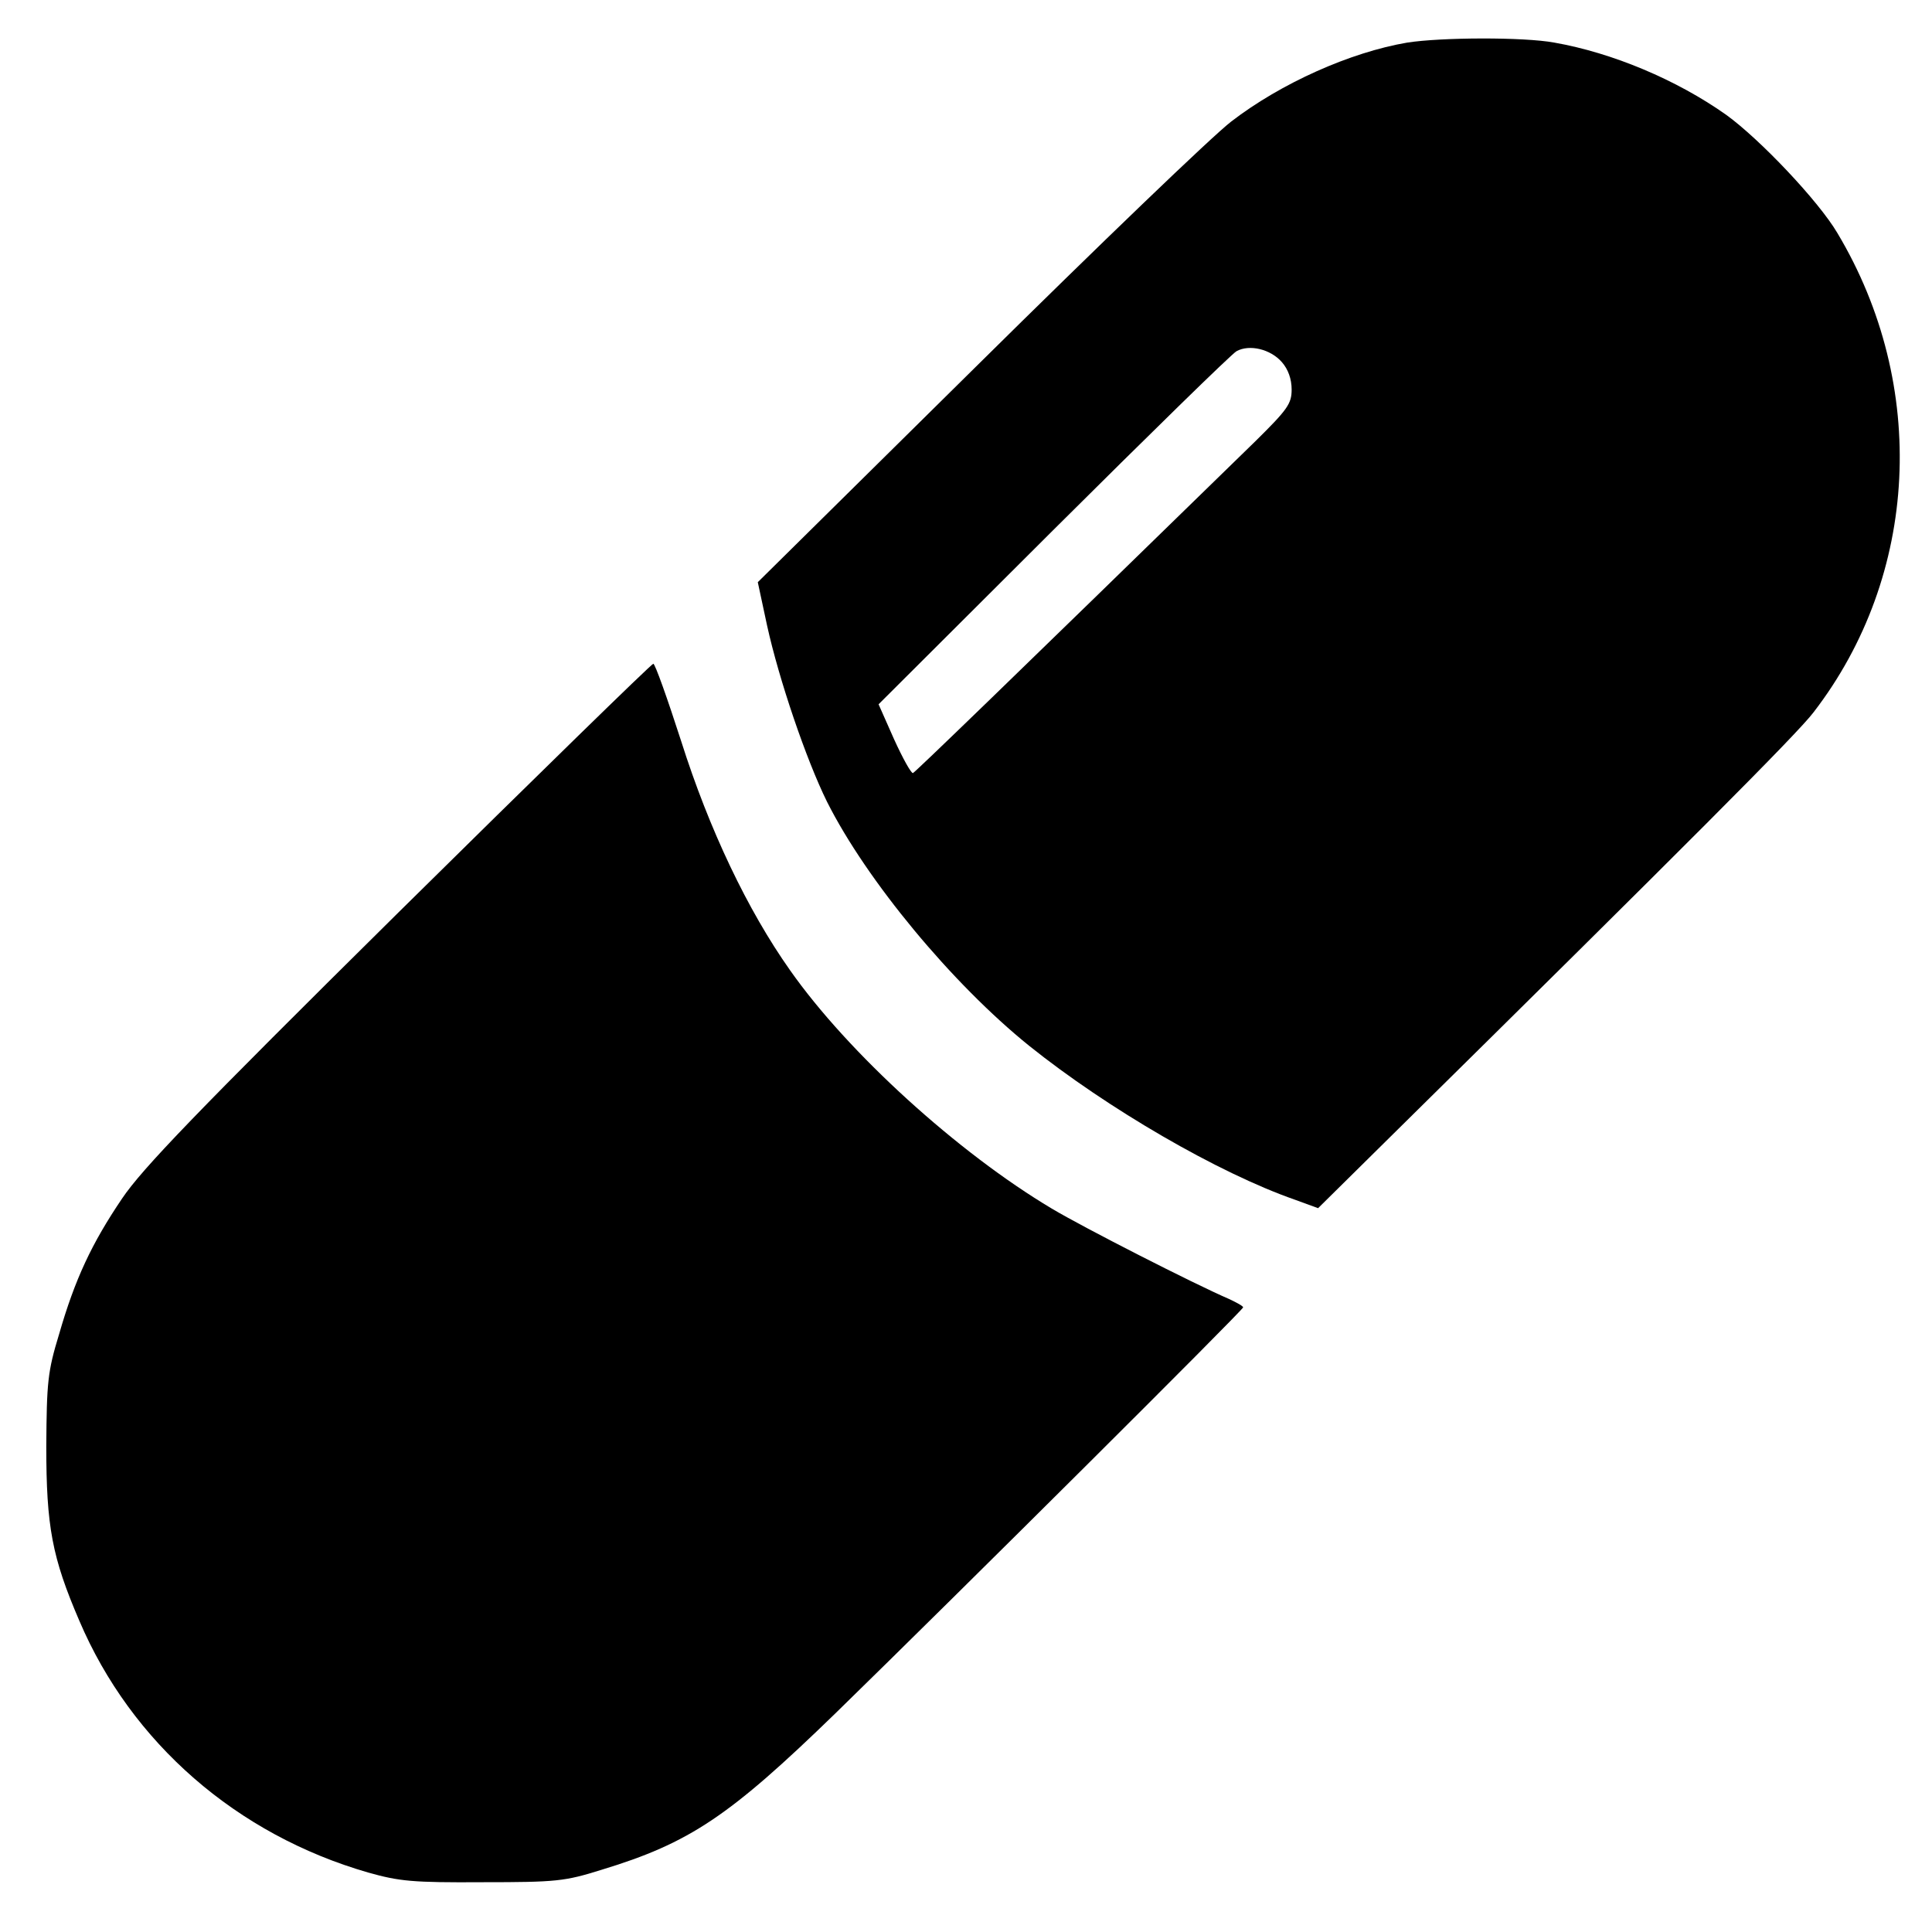 <?xml version="1.0" standalone="no"?>
<svg version="1.0" xmlns="http://www.w3.org/2000/svg"
 width="504pt" height="504pt" viewBox="0 0 504 504"
 preserveAspectRatio="xMidYMid meet">
    <g transform="translate(-230,540) scale(0.115,-0.115)">
        <path d="M5192 4599 c-129 -22 -286 -92 -399 -179 -43 -33 -302 -282 -576
        -553 l-498 -492 21 -98 c27 -123 89 -305 136 -400 90 -179 284 -413 459 -554
        176 -141 428 -288 603 -349 l52 -19 163 161 c668 659 925 916 961 964 239 310
        261 741 54 1087 -43 73 -176 213 -252 268 -113 80 -259 141 -390 164 -70 13
        -258 12 -334 0z m-284 -725 c14 -16 22 -38 22 -62 0 -32 -9 -45 -82 -117 -568
        -554 -771 -750 -777 -753 -4 -1 -23 33 -43 77 l-35 79 396 395 c218 217 405
        400 416 406 29 16 77 5 103 -25z"/>
        <path d="M2904 2626 c-461 -456 -581 -581 -627 -649 -69 -102 -107 -183 -143
        -308 -26 -85 -28 -109 -29 -254 0 -182 13 -252 75 -396 118 -277 357 -485 655
        -571 71 -20 101 -23 260 -22 167 0 186 2 269 28 201 61 291 122 531 355 281
        274 925 915 925 921 0 3 -15 11 -32 19 -79 34 -330 162 -402 205 -213 127
        -462 353 -594 541 -96 136 -183 318 -247 520 -31 96 -59 175 -63 175 -4 0
        -264 -254 -578 -564z"/>
    </g>
</svg>
